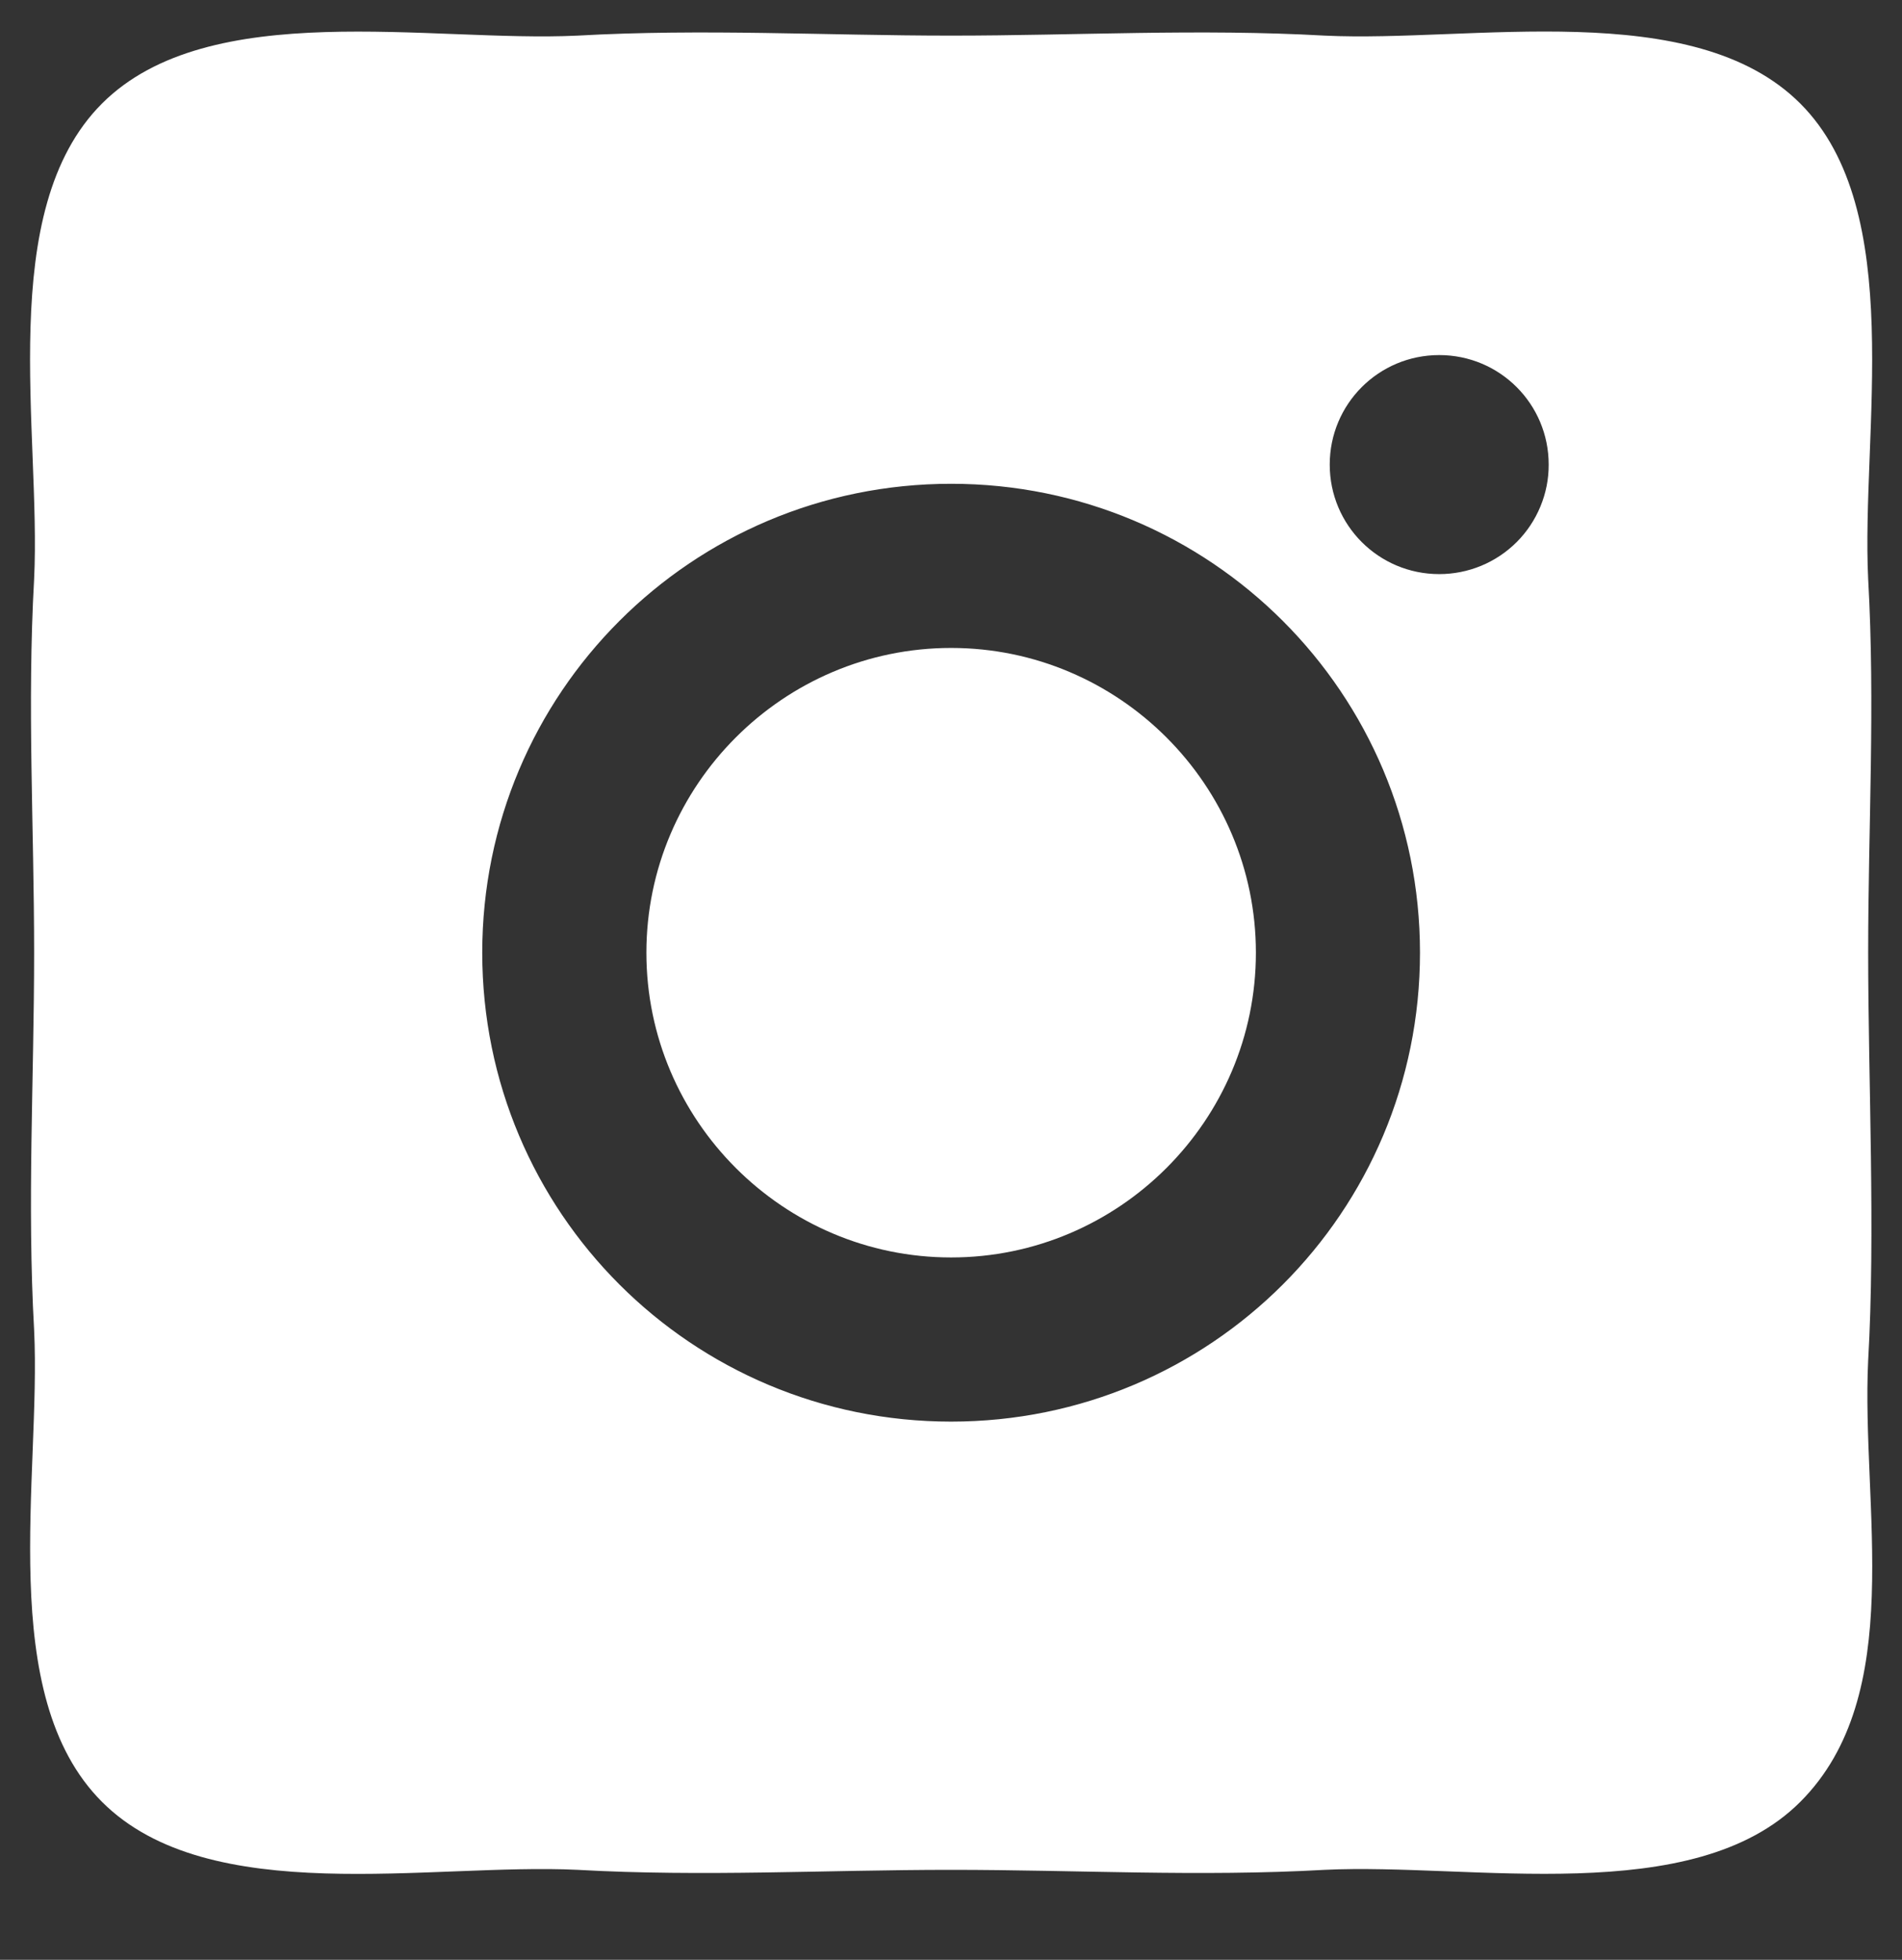 <svg width="33" height="34" viewBox="0 0 33 34" fill="none" xmlns="http://www.w3.org/2000/svg">
<rect x="0" y="0" width="33" height="34" fill="#333333" stroke="none"/>
<g clip-path="url(#clip0_2367_346)">
<path d="M16.502 11.241C13.591 11.241 11.215 13.617 11.215 16.528C11.215 19.44 13.591 21.815 16.502 21.815C19.414 21.815 21.79 19.44 21.79 16.528C21.79 13.617 19.414 11.241 16.502 11.241ZM32.413 16.528C32.413 14.339 32.536 12.232 32.413 10.046C32.29 7.508 33.091 3.652 31.235 1.796C29.374 -0.064 25.523 0.74 22.985 0.618C20.795 0.495 18.688 0.618 16.502 0.618C14.313 0.618 12.206 0.495 10.02 0.618C7.482 0.74 3.626 -0.06 1.77 1.796C-0.09 3.656 0.715 7.508 0.592 10.046C0.469 12.236 0.592 14.343 0.592 16.528C0.592 18.713 0.469 20.887 0.592 23.073C0.715 25.611 -0.086 29.404 1.77 31.26C3.63 33.121 7.482 32.316 10.02 32.439C12.21 32.562 14.317 32.439 16.502 32.439C18.692 32.439 20.799 32.562 22.985 32.439C25.523 32.316 29.378 33.117 31.235 31.26C33.095 29.4 32.29 26.138 32.413 23.6C32.54 21.414 32.413 18.718 32.413 16.528ZM16.502 24.663C12.001 24.663 8.367 21.03 8.367 16.528C8.367 12.027 12.001 8.393 16.502 8.393C21.004 8.393 24.637 12.027 24.637 16.528C24.637 21.03 21.004 24.663 16.502 24.663ZM24.971 9.96C23.919 9.96 23.071 9.111 23.071 8.06C23.071 7.009 23.919 6.16 24.971 6.16C26.022 6.16 26.87 7.009 26.87 8.06C26.871 8.31 26.822 8.557 26.726 8.788C26.631 9.018 26.491 9.228 26.315 9.404C26.138 9.581 25.928 9.721 25.698 9.816C25.467 9.911 25.22 9.96 24.971 9.96Z" fill="white"/>
</g>
<defs>
<clipPath id="clip0_2367_346">
<rect width="33" height="33" fill="white" transform="translate(0 0.025)"/>
</clipPath>
</defs>
</svg>

